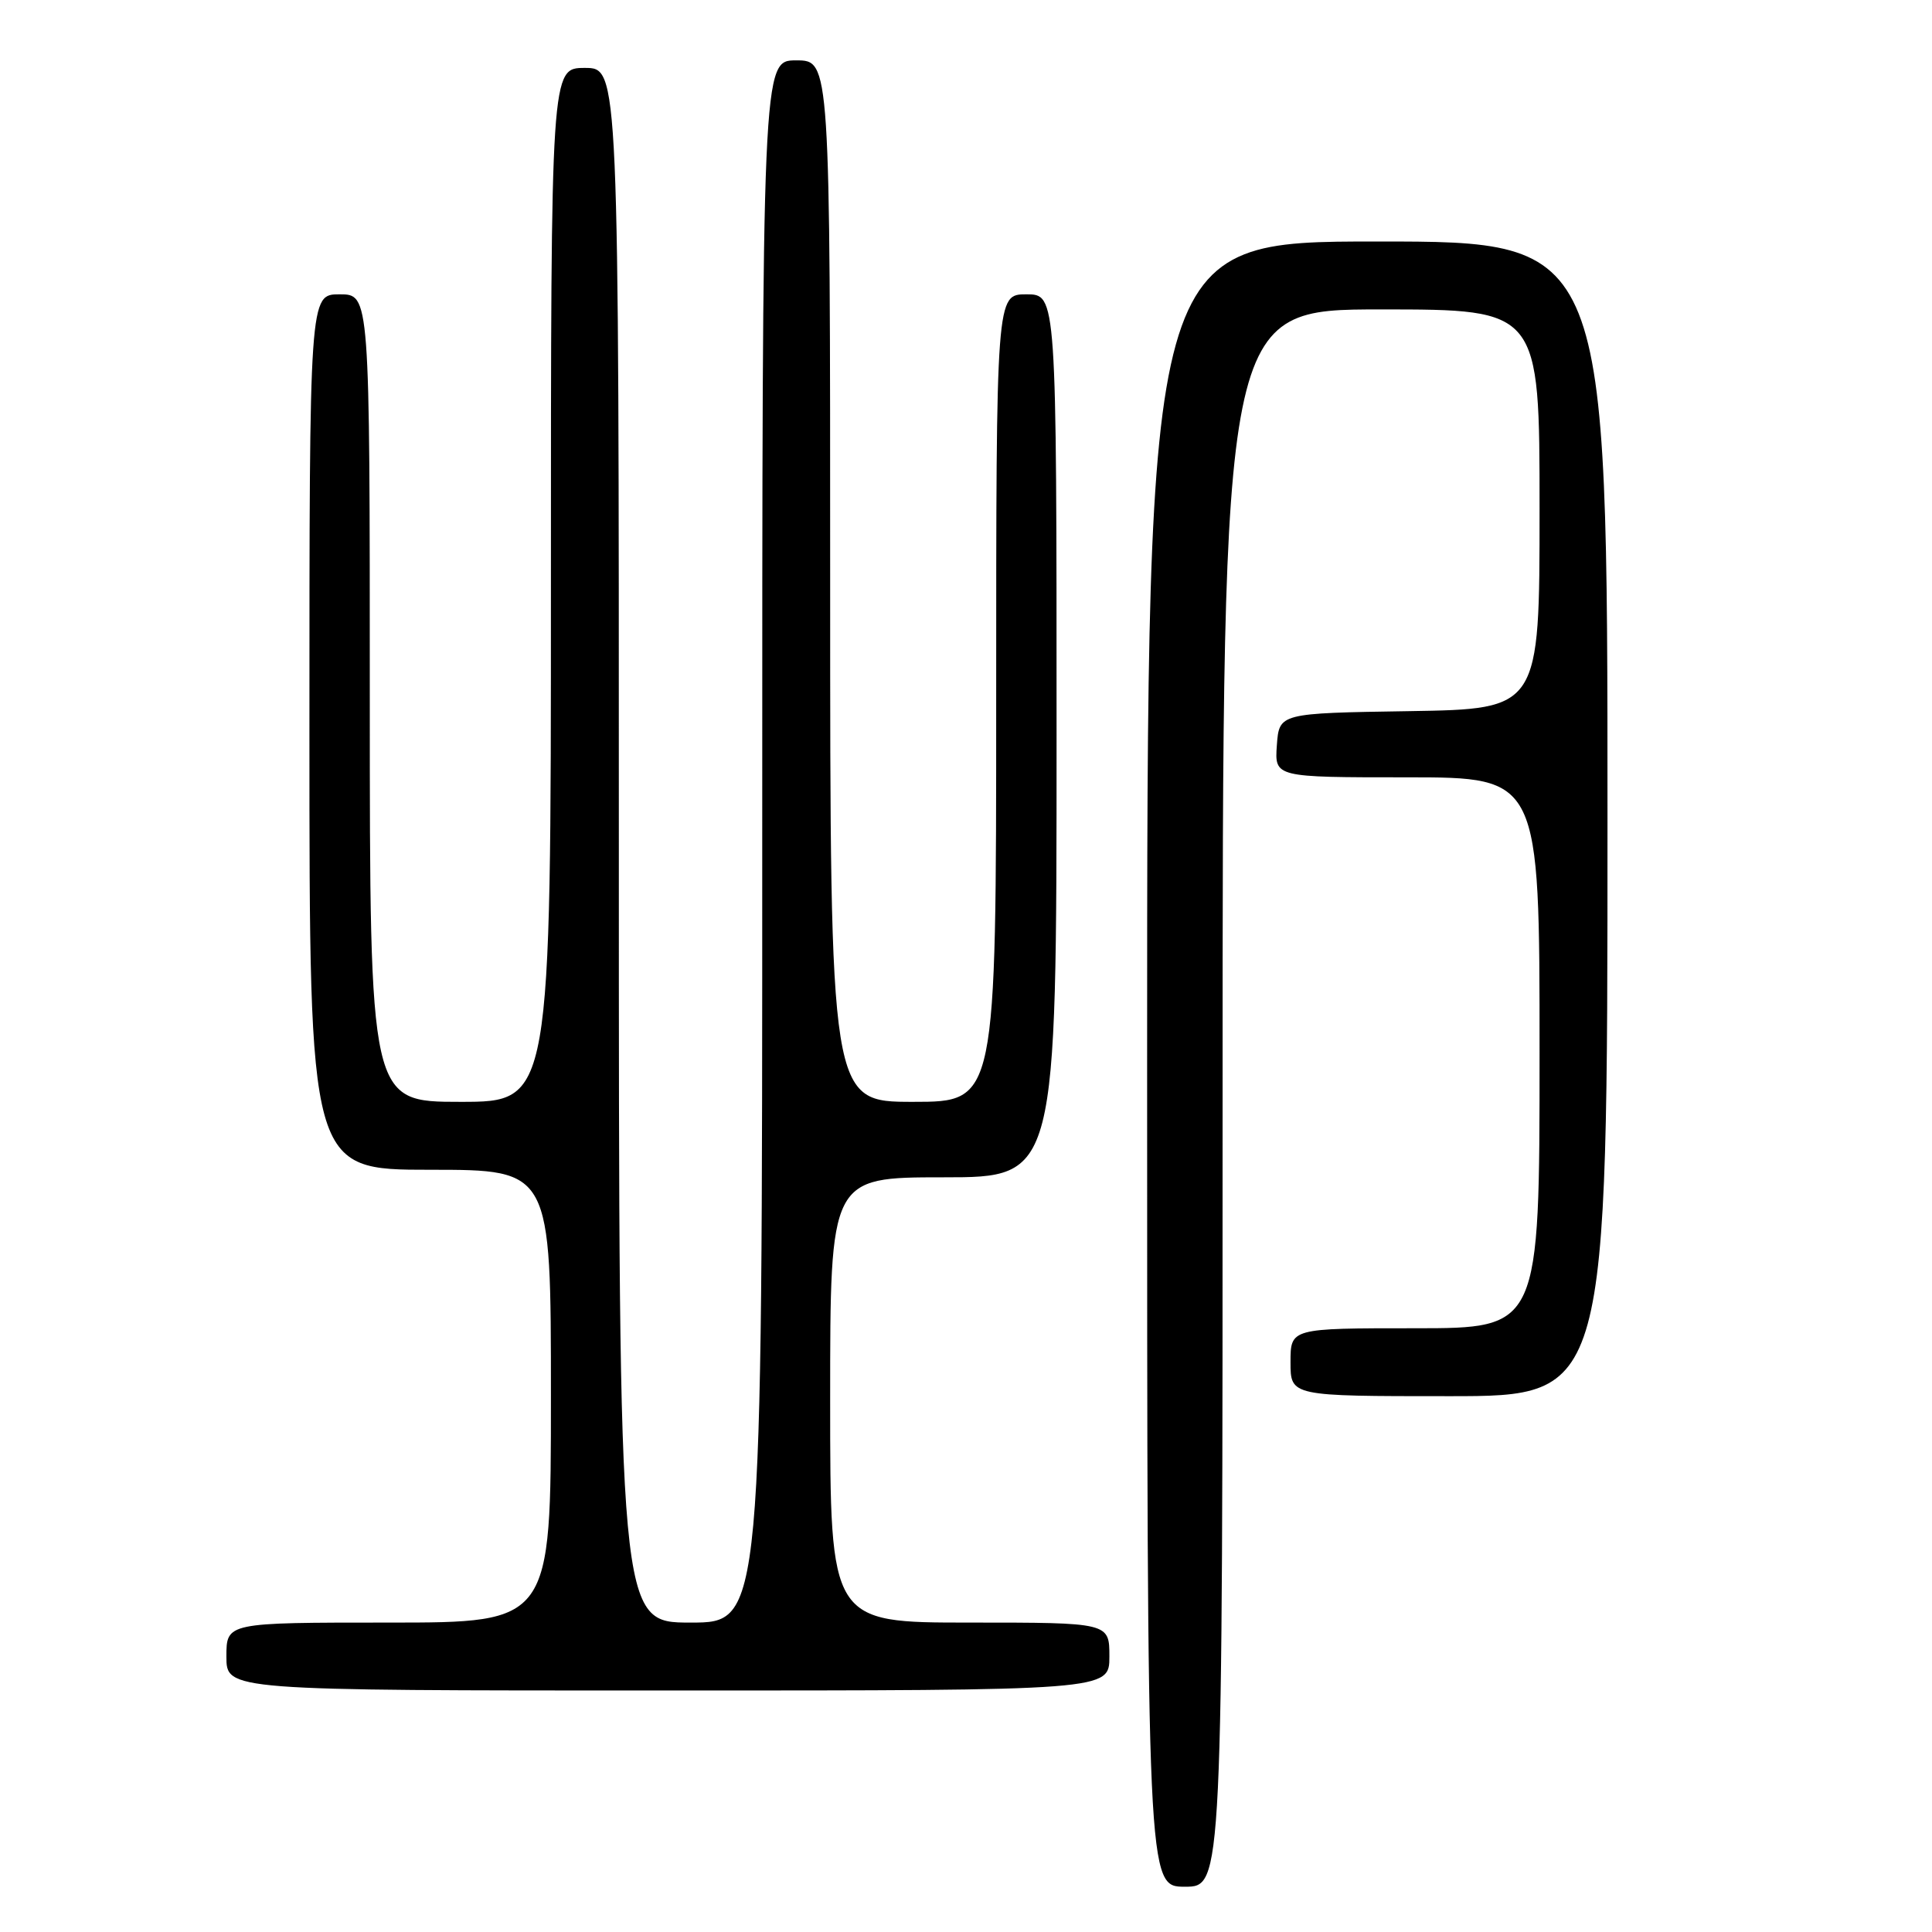 <?xml version="1.0" encoding="UTF-8" standalone="no"?>
<!DOCTYPE svg PUBLIC "-//W3C//DTD SVG 1.1//EN" "http://www.w3.org/Graphics/SVG/1.1/DTD/svg11.dtd" >
<svg xmlns="http://www.w3.org/2000/svg" xmlns:xlink="http://www.w3.org/1999/xlink" version="1.1" viewBox="0 0 256 256">
 <g >
 <path fill="currentColor"
d=" M 162.00 145.50 C 162.00 41.00 162.00 41.00 183.00 41.00 C 204.00 41.00 204.00 41.00 204.00 67.48 C 204.00 93.95 204.00 93.95 186.75 94.23 C 169.50 94.50 169.50 94.50 169.19 98.75 C 168.89 103.00 168.89 103.00 186.44 103.00 C 204.00 103.00 204.00 103.00 204.00 139.50 C 204.00 176.00 204.00 176.00 187.50 176.00 C 171.00 176.00 171.00 176.00 171.00 180.50 C 171.00 185.00 171.00 185.00 192.00 185.00 C 213.00 185.00 213.00 185.00 213.00 108.50 C 213.00 32.00 213.00 32.00 182.50 32.00 C 152.00 32.00 152.00 32.00 152.00 141.00 C 152.00 250.00 152.00 250.00 157.00 250.00 C 162.00 250.00 162.00 250.00 162.00 145.50 Z  M 147.00 219.50 C 147.00 215.00 147.00 215.00 128.50 215.00 C 110.00 215.00 110.00 215.00 110.00 185.50 C 110.00 156.00 110.00 156.00 125.00 156.00 C 140.00 156.00 140.00 156.00 140.00 97.50 C 140.00 39.00 140.00 39.00 136.00 39.00 C 132.00 39.00 132.00 39.00 132.00 92.50 C 132.00 146.00 132.00 146.00 121.00 146.00 C 110.00 146.00 110.00 146.00 110.00 77.00 C 110.00 8.00 110.00 8.00 105.50 8.00 C 101.00 8.00 101.00 8.00 101.00 111.50 C 101.00 215.00 101.00 215.00 91.50 215.00 C 82.00 215.00 82.00 215.00 82.00 112.00 C 82.00 9.00 82.00 9.00 77.50 9.00 C 73.00 9.00 73.00 9.00 73.00 77.50 C 73.00 146.00 73.00 146.00 61.00 146.00 C 49.00 146.00 49.00 146.00 49.00 92.50 C 49.00 39.00 49.00 39.00 45.00 39.00 C 41.00 39.00 41.00 39.00 41.00 97.00 C 41.00 155.00 41.00 155.00 57.00 155.00 C 73.00 155.00 73.00 155.00 73.00 185.00 C 73.00 215.00 73.00 215.00 51.50 215.00 C 30.00 215.00 30.00 215.00 30.00 219.50 C 30.00 224.00 30.00 224.00 88.50 224.00 C 147.00 224.00 147.00 224.00 147.00 219.50 Z "/>
</g>
</svg>